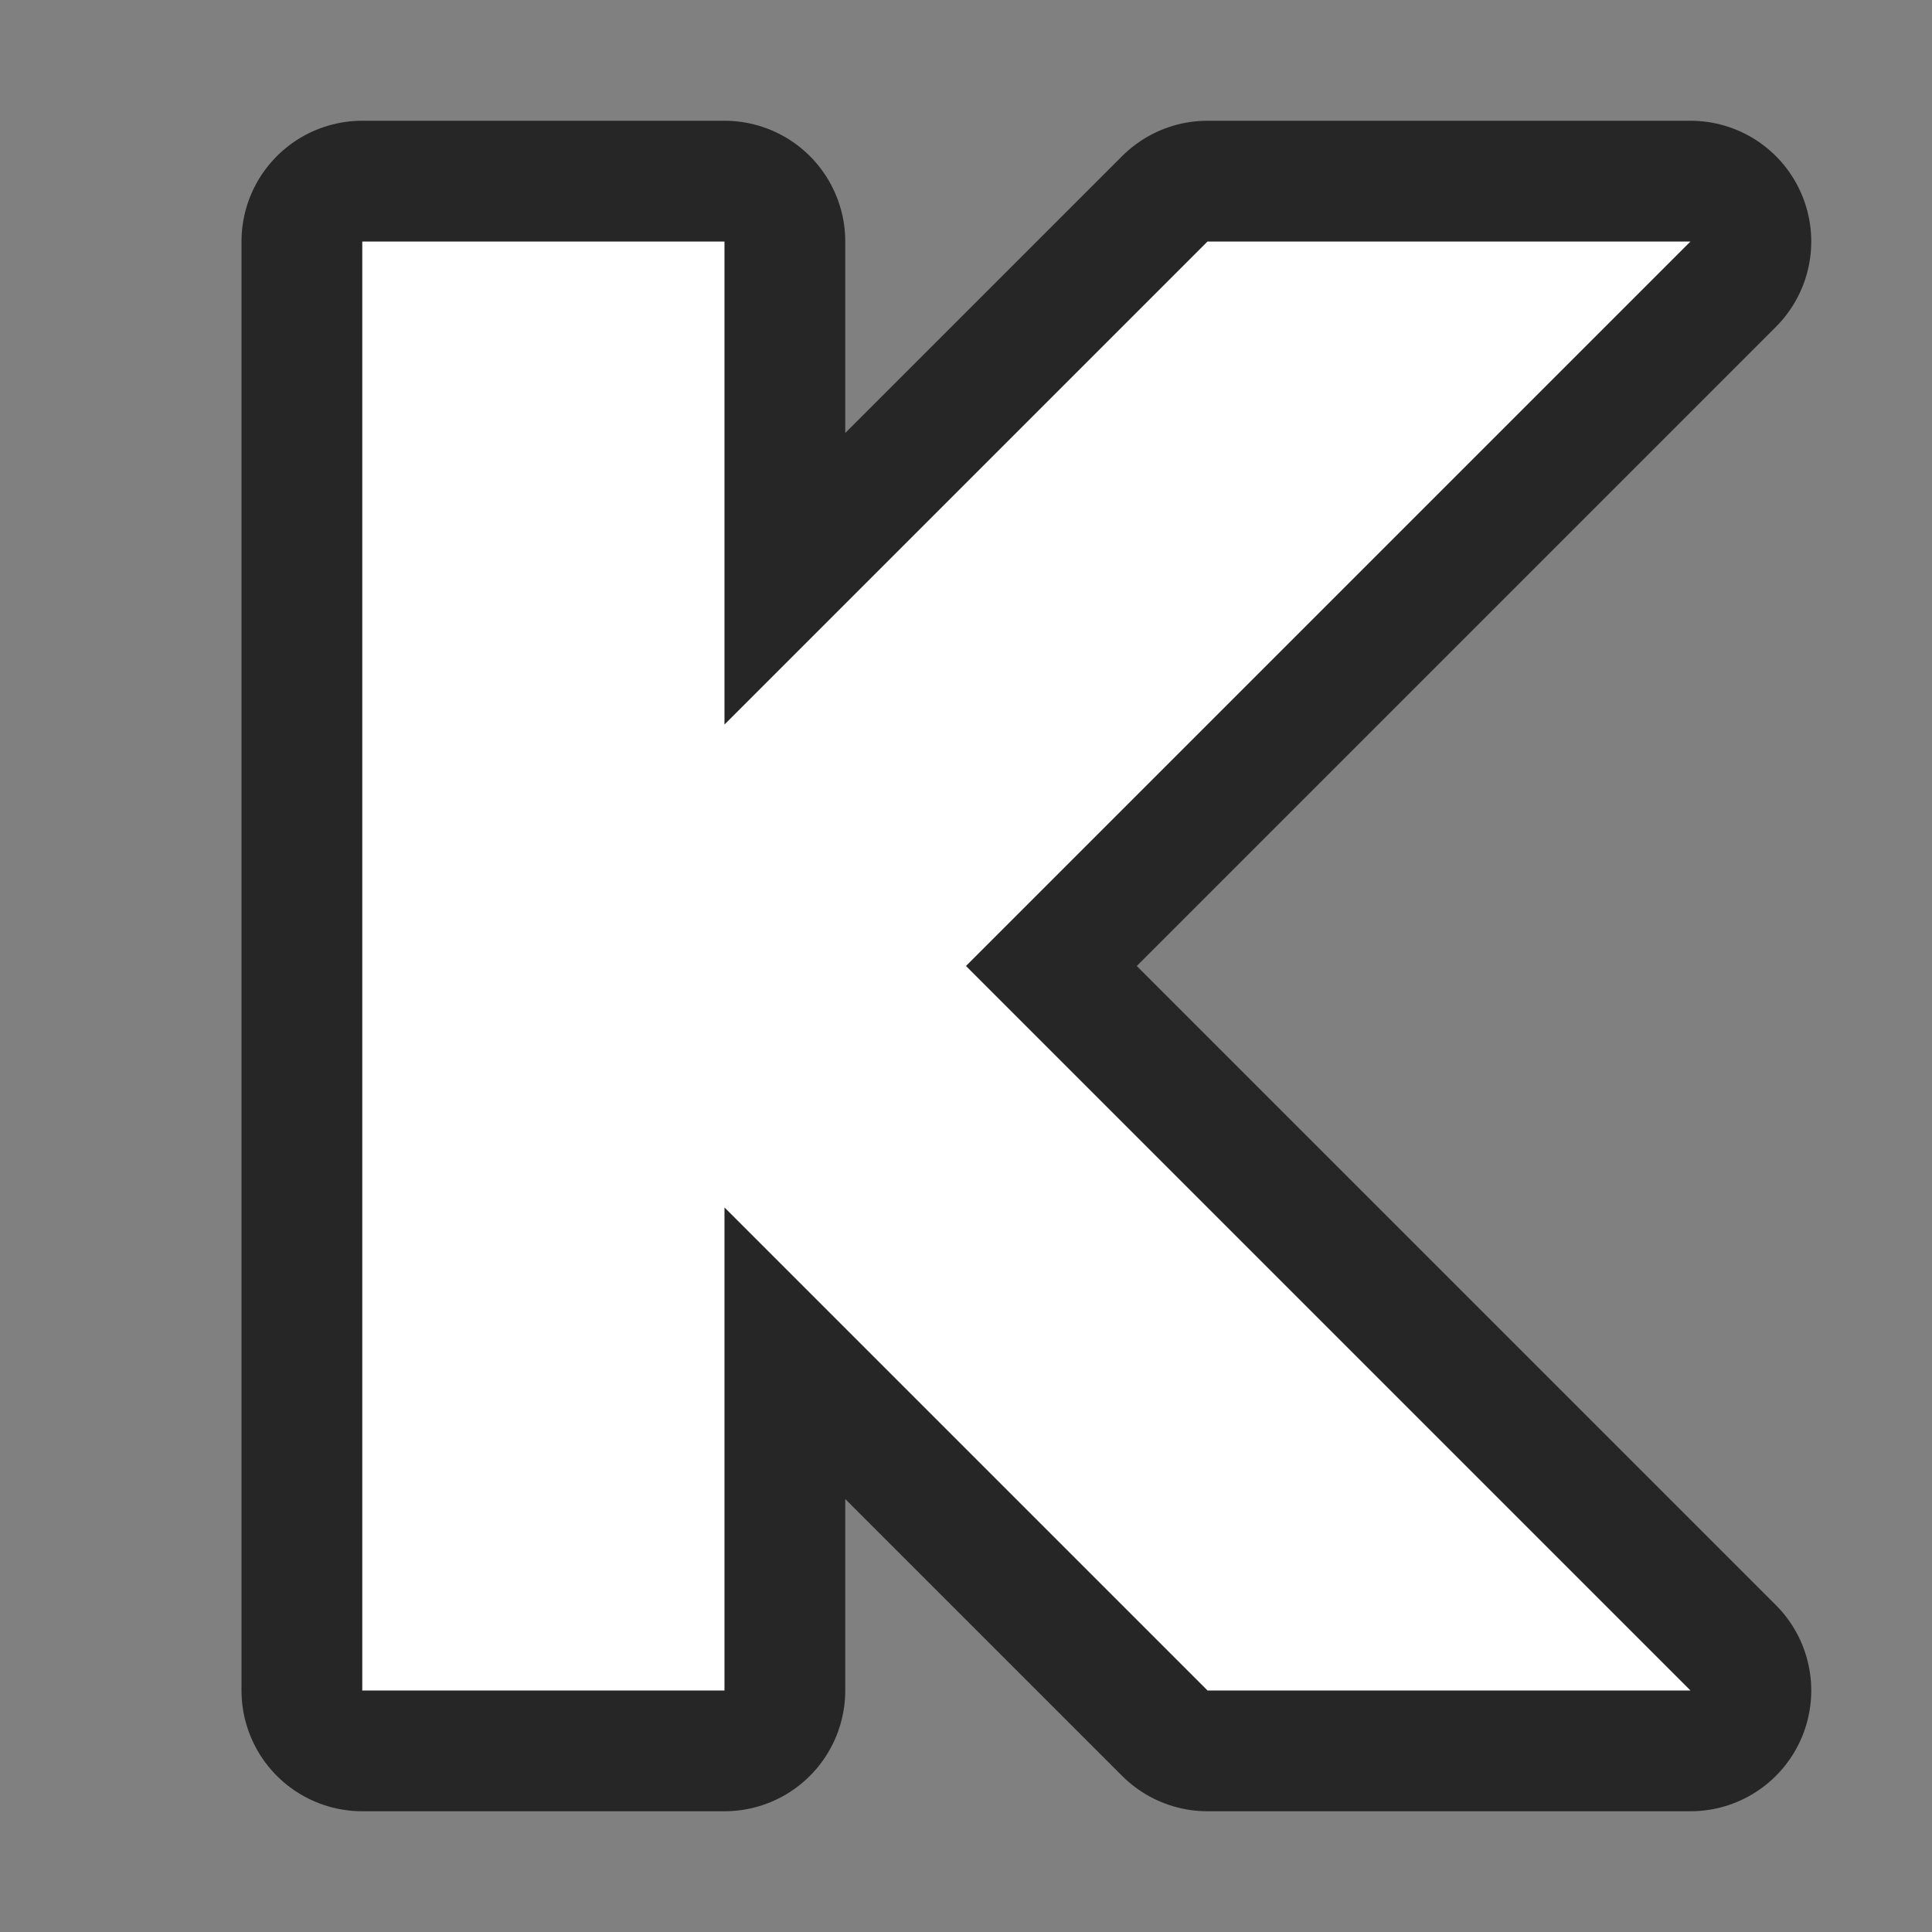<svg xmlns="http://www.w3.org/2000/svg" viewBox="0 0 16 16"><rect x="0" y="0" width="16" height="16" fill="#808080" stroke="none"/><path d="M3 2v12h3v-4l4 4h4L8 8l6-6h-4L6 6V2H3z" opacity=".7" stroke="#000" stroke-width="2" stroke-linejoin="round"/><path d="M3 2v12h3v-4l4 4h4L8 8l6-6h-4L6 6V2H3z" fill="#fff"/></svg>